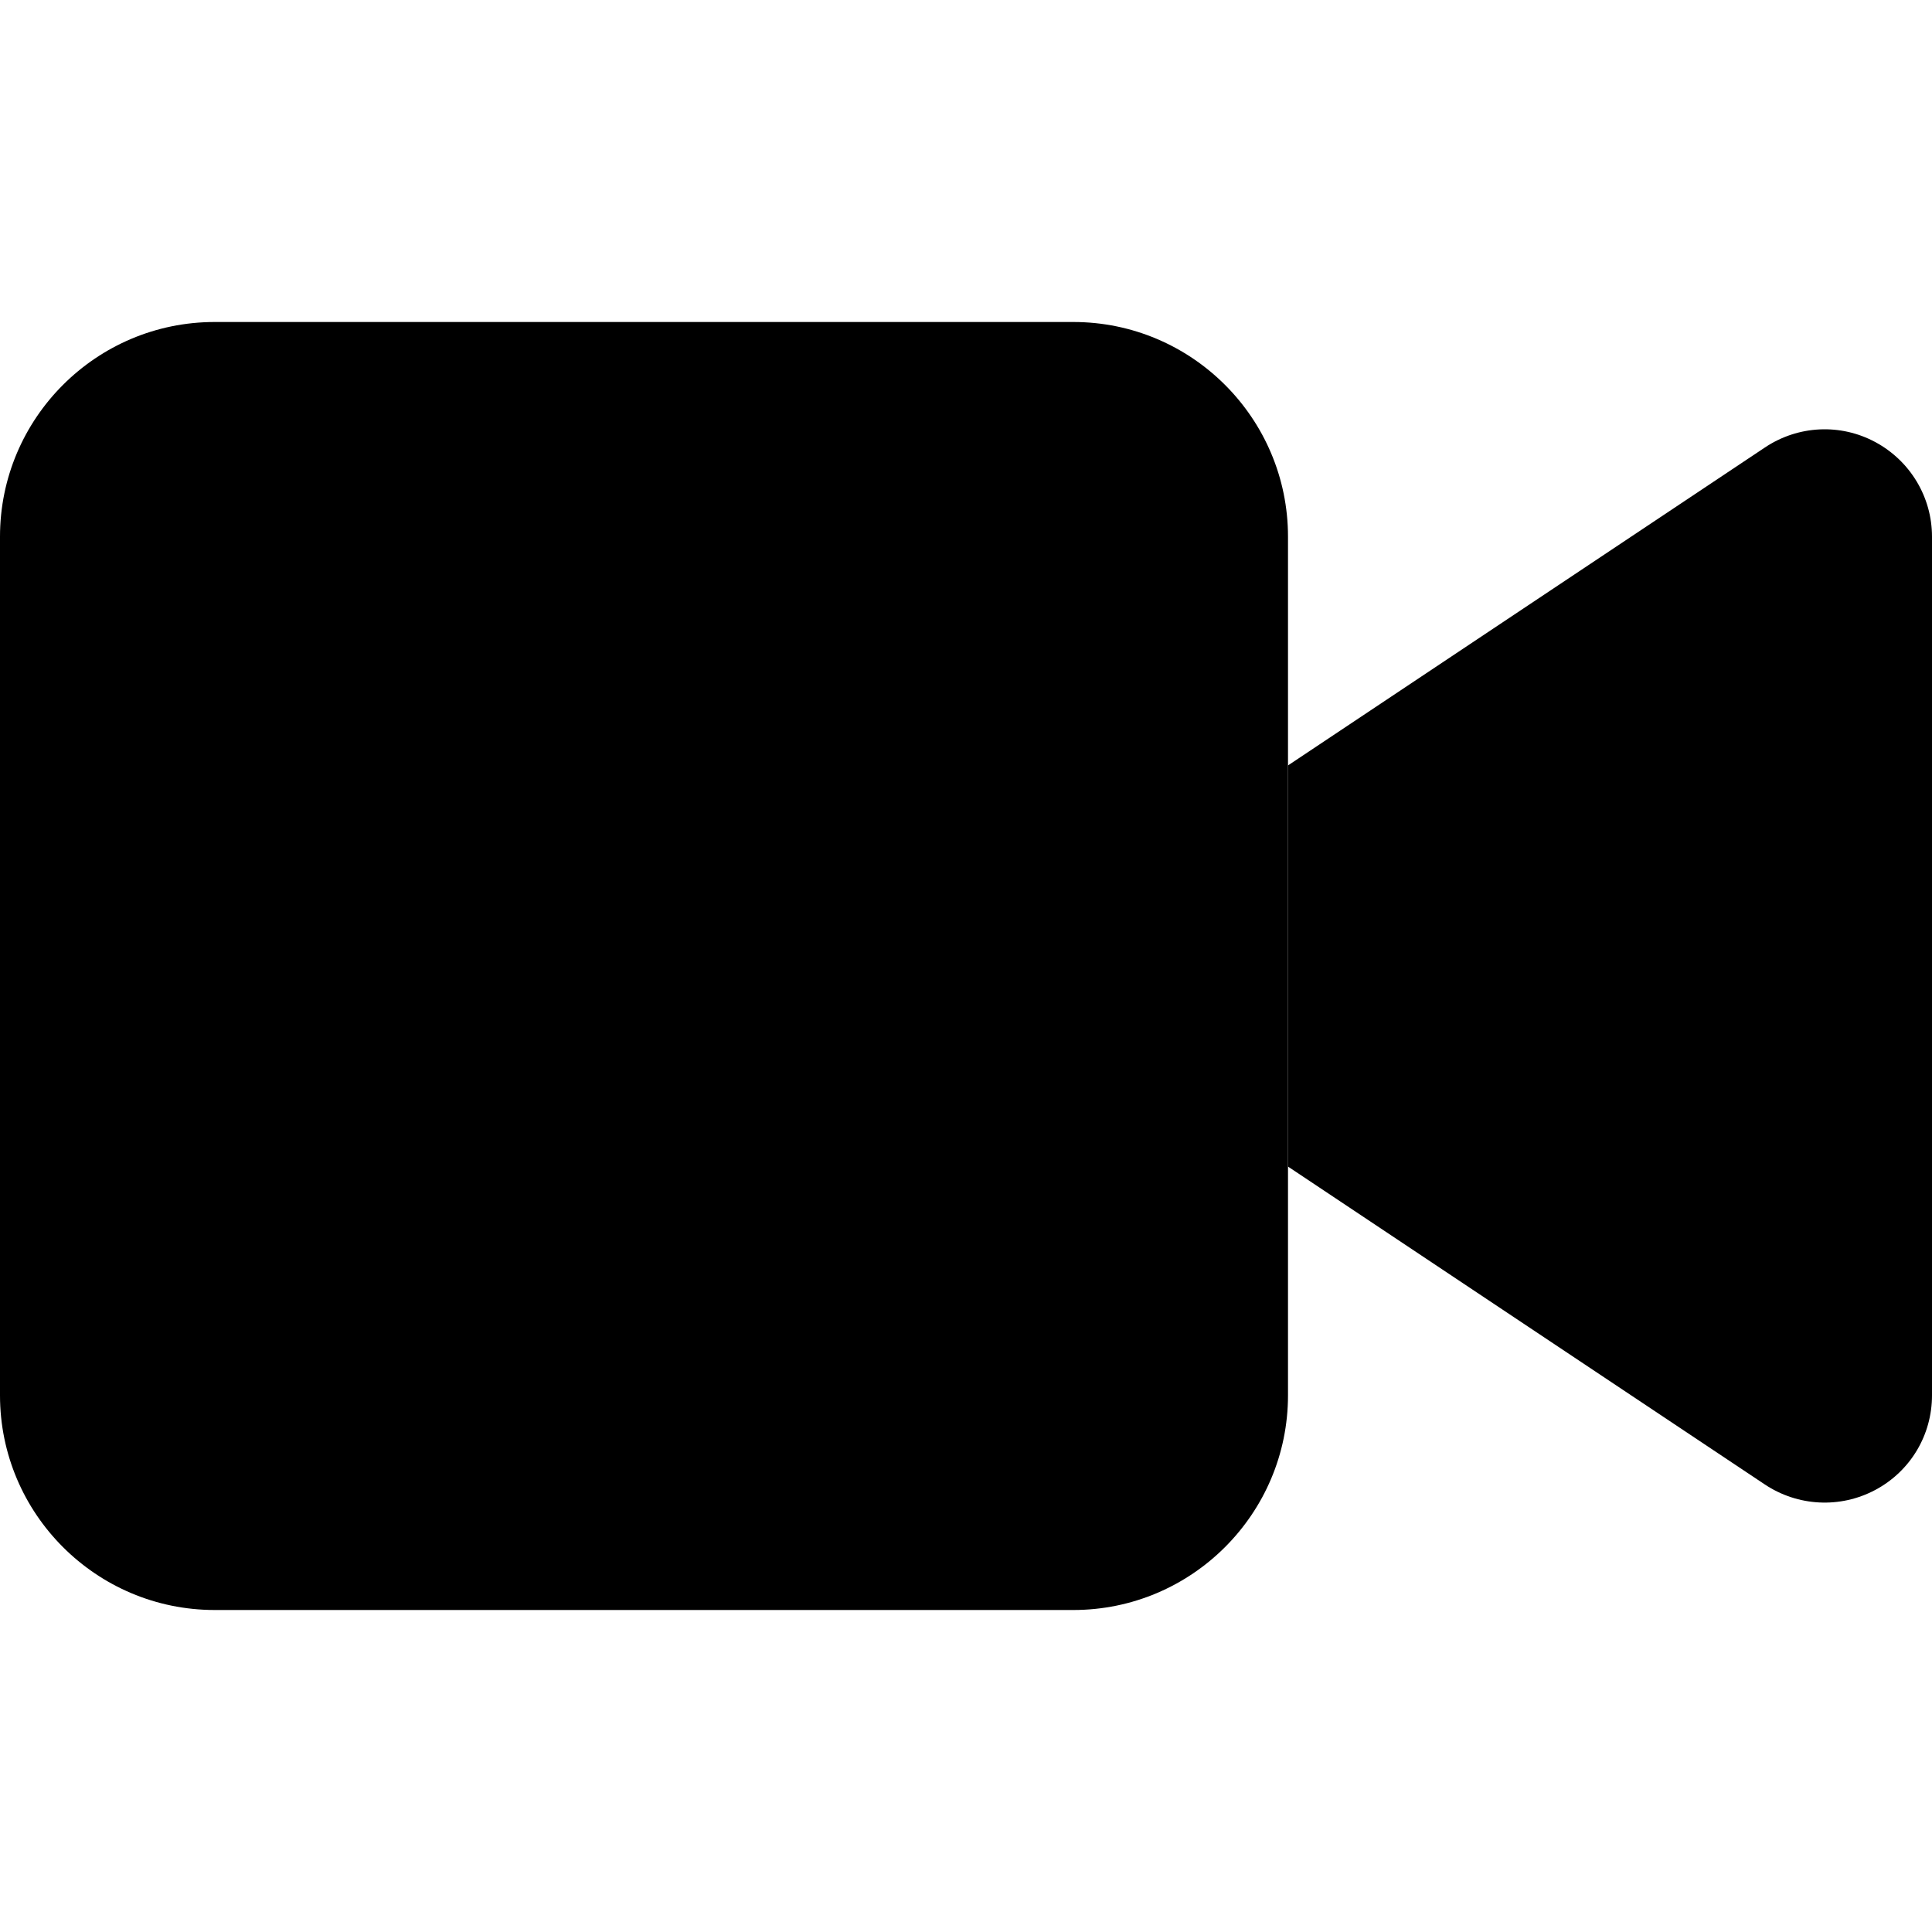 <svg xmlns="http://www.w3.org/2000/svg" width="24" height="24" viewBox="0 0 576 512">
    <path class="pr-icon-duotone-secondary" d="M0 128C0 92.7 28.7 64 64 64l256 0c35.3 0 64 28.7 64 64l0 68.2 0 119.6 0 68.2c0 35.3-28.7 64-64 64L64 448c-35.3 0-64-28.7-64-64L0 128z"/>
    <path class="pr-icon-duotone-primary" d="M576 128c0-11.8-6.5-22.6-16.9-28.2s-23-5-32.9 1.6L384 196.2V315.8l142.2 94.8c9.8 6.5 22.4 7.2 32.9 1.6s16.9-16.4 16.9-28.2V128z"/>
</svg>